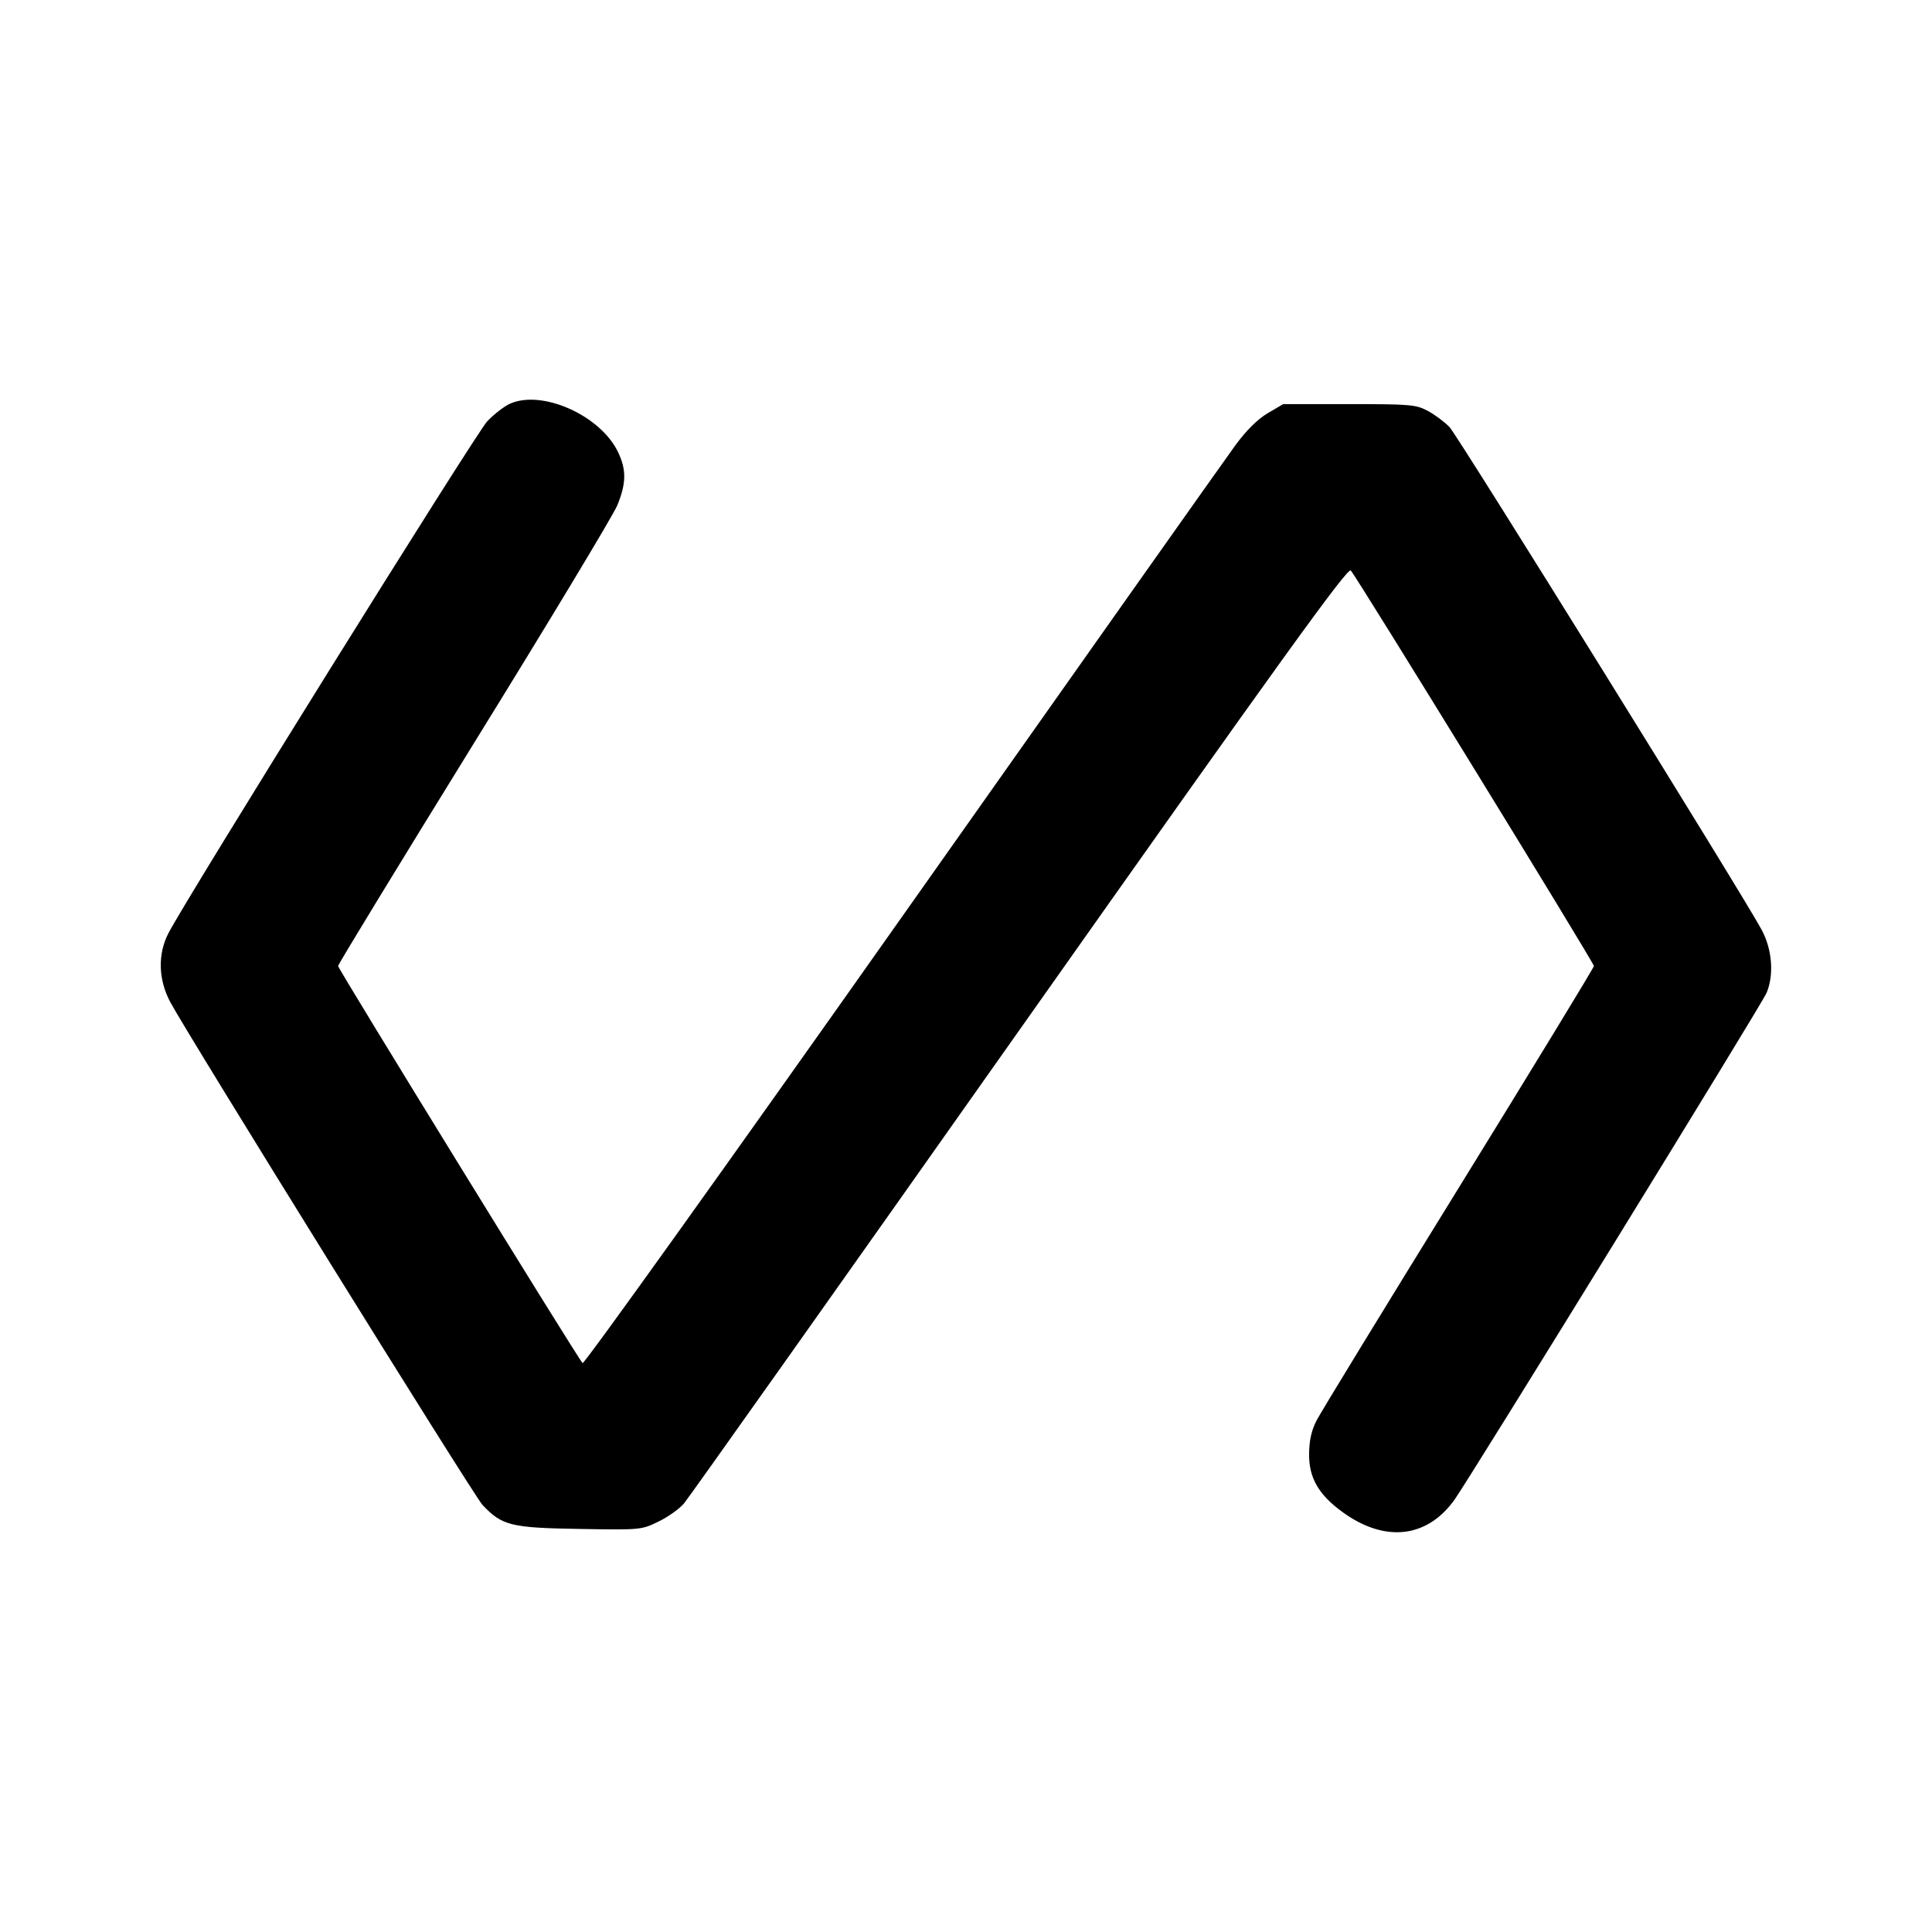 <svg xmlns="http://www.w3.org/2000/svg" width="24" height="24" viewBox="0 0 24 24" fill="none" stroke="currentColor" stroke-width="2" stroke-linecap="round" stroke-linejoin="round" class="icon icon-tabler icons-tabler-outline icon-tabler-brand-polymer"><path d="M6.333 5.016 C 6.263 5.048,6.137 5.145,6.053 5.233 C 5.915 5.377,2.306 11.172,2.090 11.597 C 1.958 11.856,1.967 12.169,2.114 12.446 C 2.329 12.851,5.886 18.580,5.993 18.694 C 6.236 18.952,6.345 18.979,7.193 18.993 C 7.959 19.006,7.968 19.005,8.181 18.901 C 8.300 18.843,8.442 18.742,8.497 18.676 C 8.552 18.611,10.428 15.964,12.664 12.795 C 15.931 8.167,16.741 7.044,16.780 7.087 C 16.857 7.171,19.800 11.959,19.800 12.000 C 19.800 12.020,19.046 13.257,18.125 14.749 C 17.204 16.240,16.409 17.541,16.358 17.640 C 16.291 17.768,16.264 17.890,16.262 18.063 C 16.260 18.357,16.378 18.564,16.671 18.779 C 17.199 19.166,17.726 19.110,18.069 18.629 C 18.273 18.341,21.887 12.474,21.945 12.334 C 22.039 12.110,22.015 11.797,21.886 11.554 C 21.671 11.149,18.114 5.420,18.007 5.306 C 17.948 5.244,17.828 5.154,17.740 5.106 C 17.591 5.026,17.524 5.020,16.760 5.020 L 15.940 5.020 15.748 5.133 C 15.624 5.206,15.482 5.346,15.345 5.533 C 15.229 5.691,13.365 8.328,11.202 11.393 C 9.039 14.458,7.255 16.951,7.237 16.933 C 7.177 16.873,4.200 12.037,4.200 12.000 C 4.200 11.979,4.960 10.734,5.888 9.231 C 6.817 7.729,7.617 6.401,7.667 6.280 C 7.781 6.005,7.783 5.833,7.676 5.613 C 7.456 5.158,6.731 4.836,6.333 5.016 " stroke="none" fill="black" fill-rule="evenodd"></path></svg>